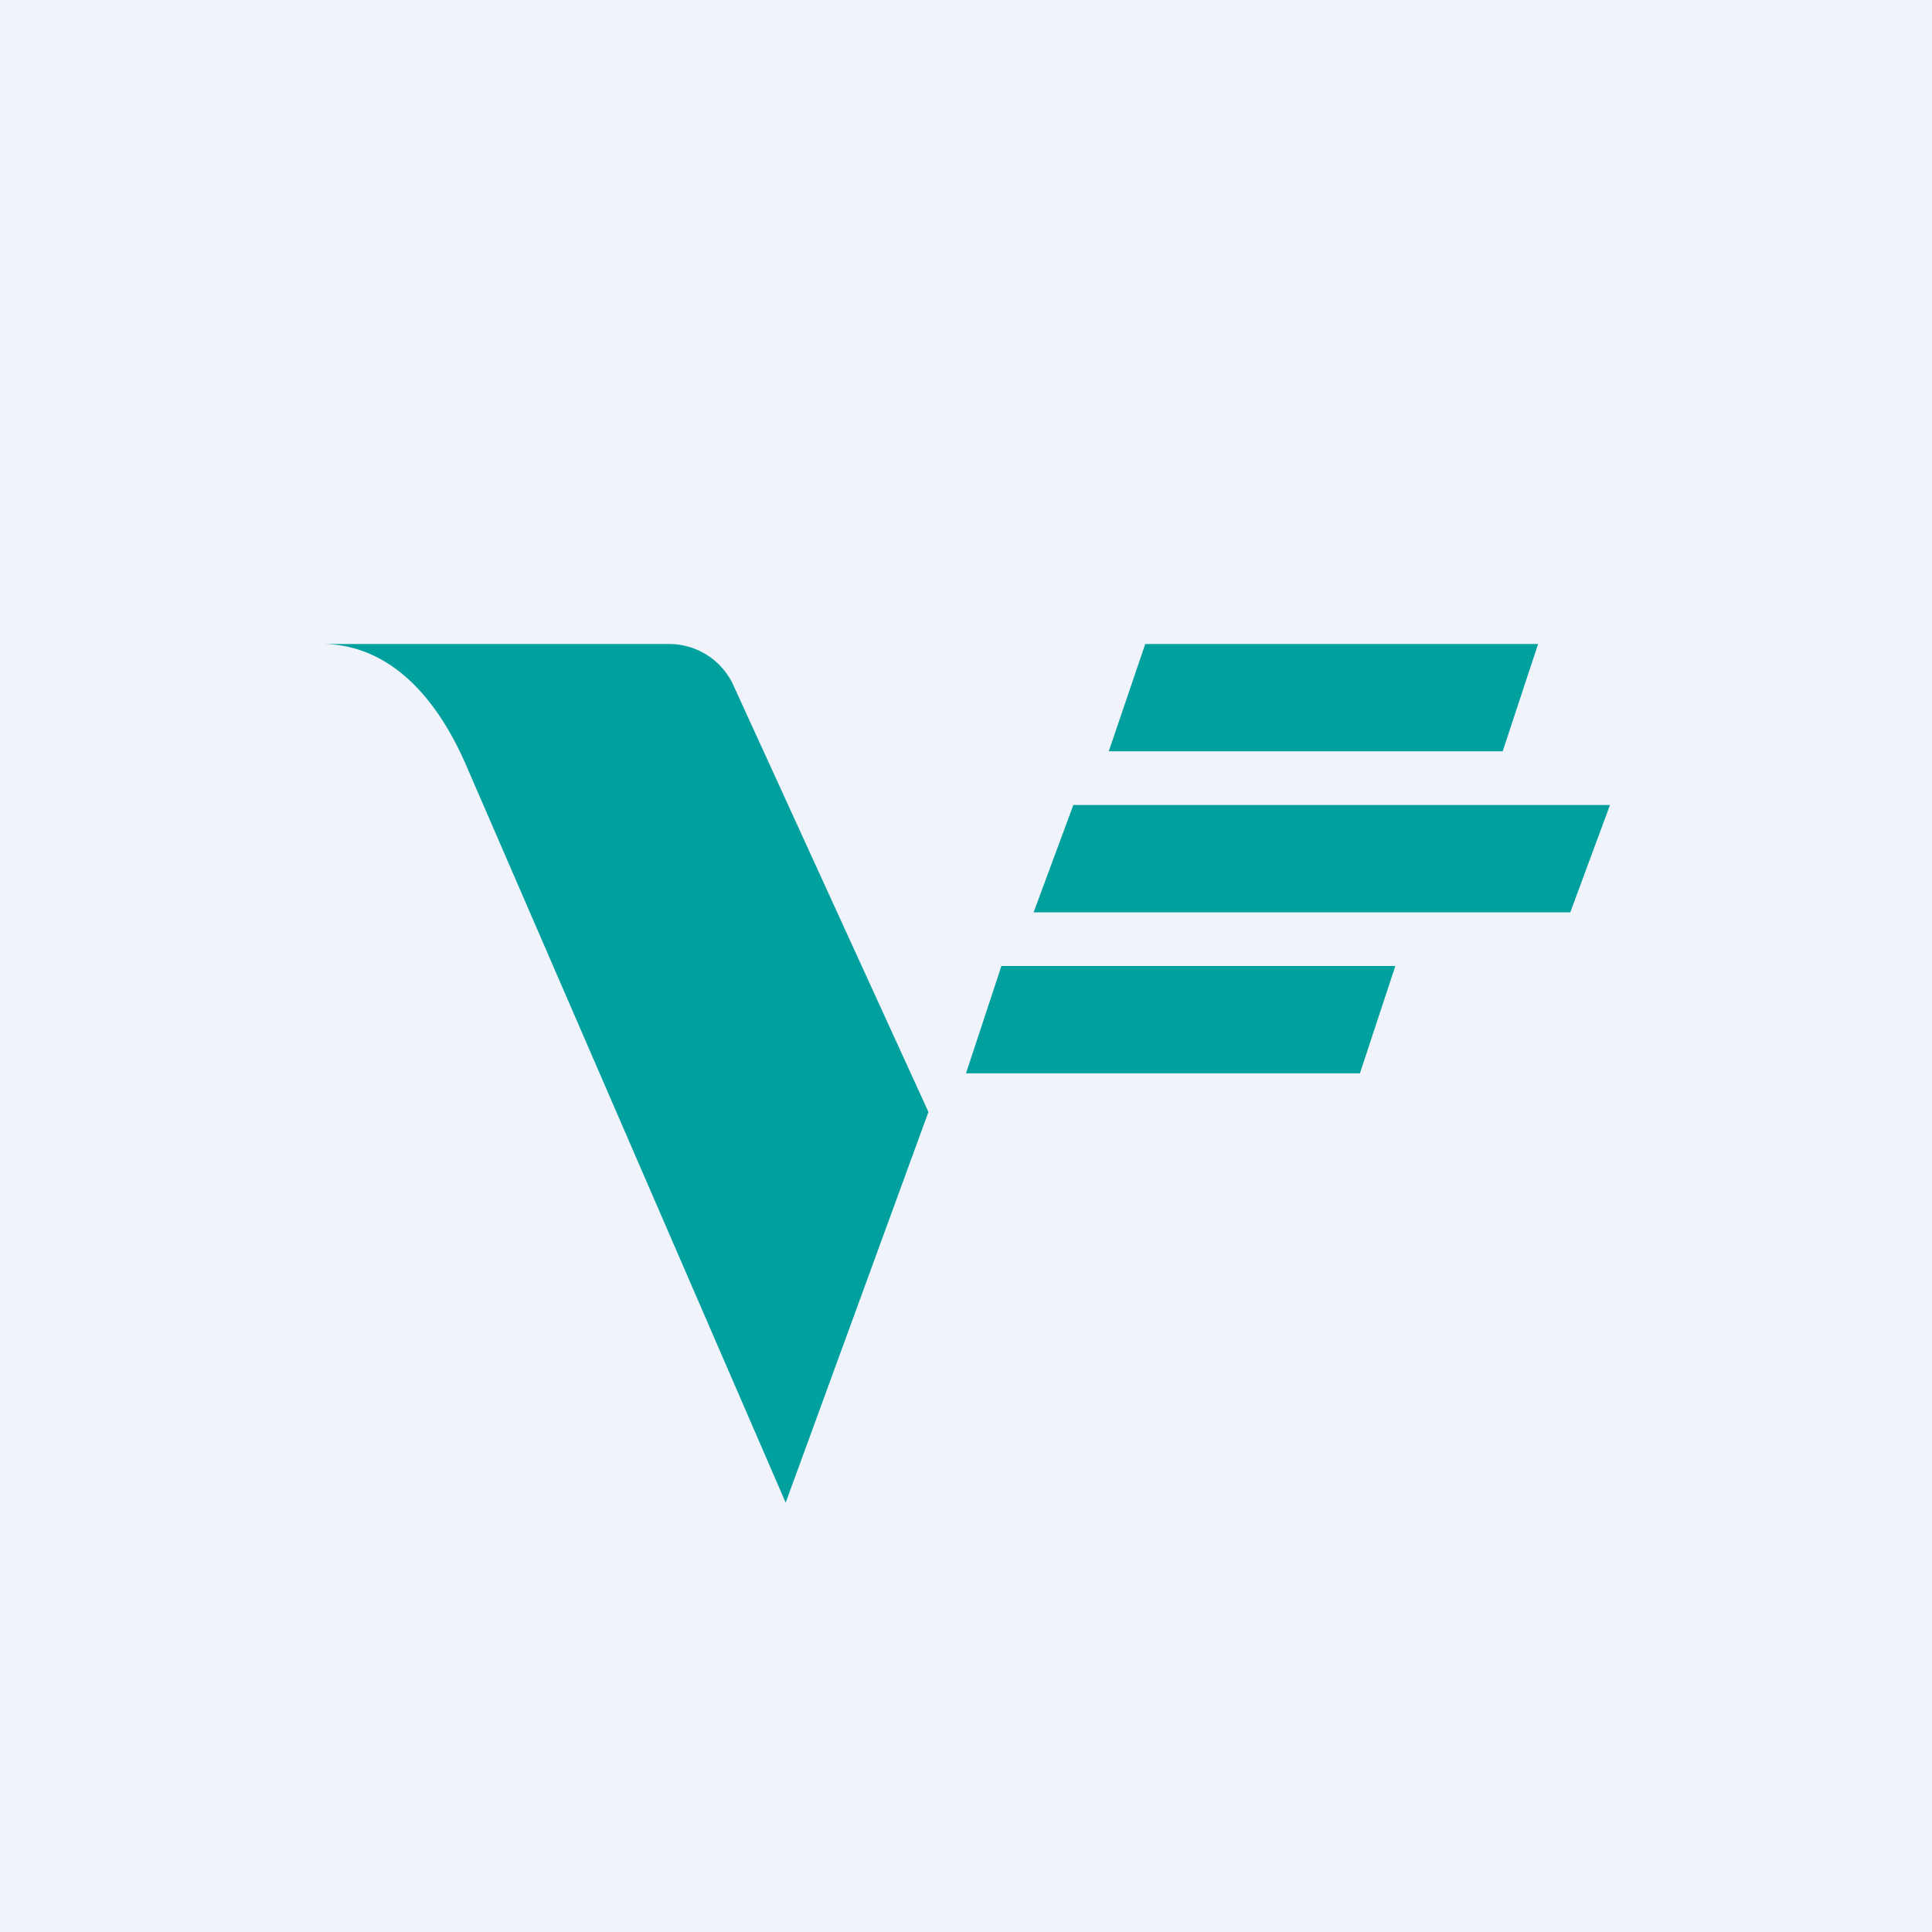 <!-- by TradingView --><svg width="18" height="18" viewBox="0 0 18 18" xmlns="http://www.w3.org/2000/svg"><path fill="#F0F3FA" d="M0 0h18v18H0z"/><path d="M6.24 6H3c.53 0 1 .36 1.33 1.1L7.32 14l1.33-3.64L6.84 6.4a.66.66 0 0 0-.6-.4ZM10.67 6l-.34 1H14l.33-1h-3.66ZM10 7.5l-.37 1h5l.37-1h-5ZM9.33 9 9 10h3.67L13 9H9.33Z" fill="#00A09F"/></svg>